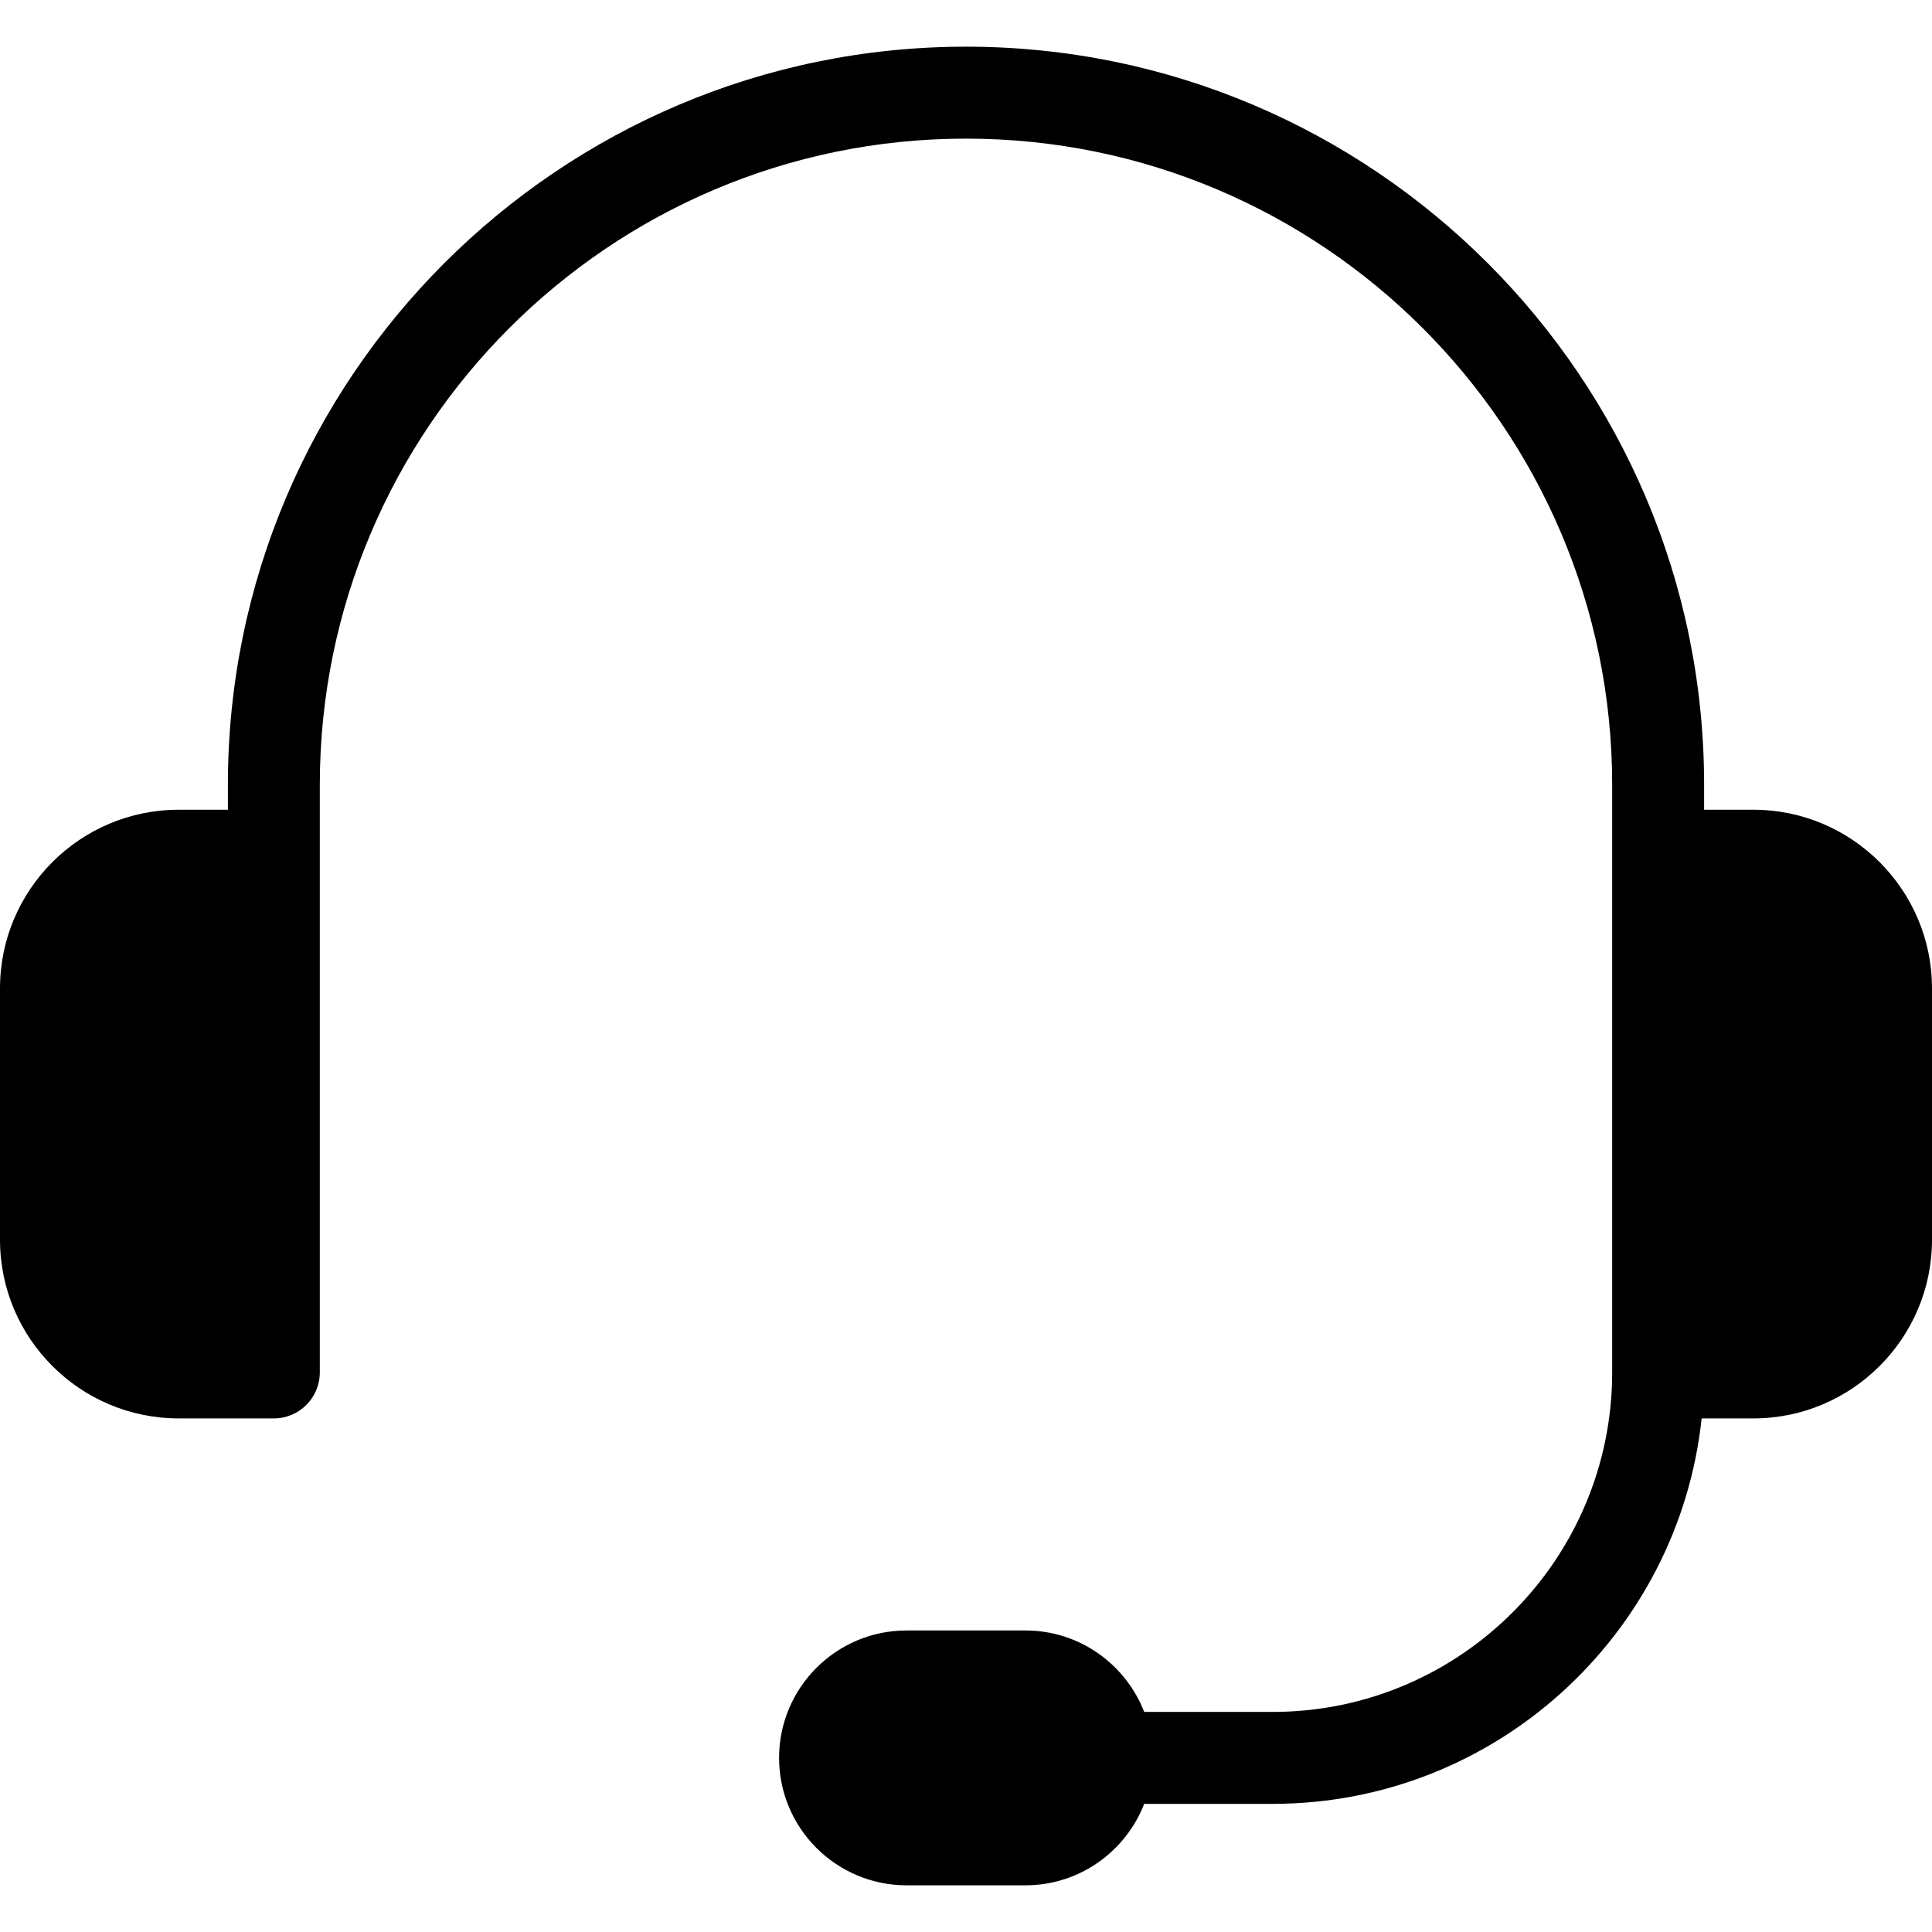<?xml version="1.0" encoding="iso-8859-1"?>
<!-- Generator: Adobe Illustrator 17.1.0, SVG Export Plug-In . SVG Version: 6.00 Build 0)  -->
<!DOCTYPE svg PUBLIC "-//W3C//DTD SVG 1.1//EN" "http://www.w3.org/Graphics/SVG/1.1/DTD/svg11.dtd">
<svg version="1.1" id="Capa_1" xmlns="http://www.w3.org/2000/svg" xmlns:xlink="http://www.w3.org/1999/xlink" x="0px" y="0px"
	 viewBox="0 0 210.163 210.163" style="enable-background:new 0 0 210.163 210.163;" xml:space="preserve">
<path d="M210.163,107.514v27.351c0,10.713-8.716,19.429-19.429,19.429h-5.631c-2.505,23.534-22.473,41.929-46.66,41.929h-13.976
	c-2.012,5.176-7.034,8.86-12.912,8.86H98.608c-7.643,0-13.86-6.218-13.86-13.86c0-7.643,6.218-13.86,13.86-13.86h12.946
	c5.878,0,10.901,3.684,12.912,8.86h13.976c20.363,0,36.93-16.566,36.93-36.929V133.96V93.085v-7.714
	c0-38.759-31.532-70.291-70.292-70.291c-38.759,0-70.291,31.532-70.291,70.291v7.714v40.874v15.334c0,2.761-2.239,5-5,5H19.429
	C8.716,154.293,0,145.577,0,134.864v-27.351c0-10.713,8.716-19.429,19.429-19.429h5.361v-2.714
	c0-44.272,36.019-80.291,80.291-80.291c44.273,0,80.292,36.018,80.292,80.291v2.714h5.361
	C201.447,88.085,210.163,96.801,210.163,107.514z"/>
<g>
</g>
<g>
</g>
<g>
</g>
<g>
</g>
<g>
</g>
<g>
</g>
<g>
</g>
<g>
</g>
<g>
</g>
<g>
</g>
<g>
</g>
<g>
</g>
<g>
</g>
<g>
</g>
<g>
</g>
</svg>
